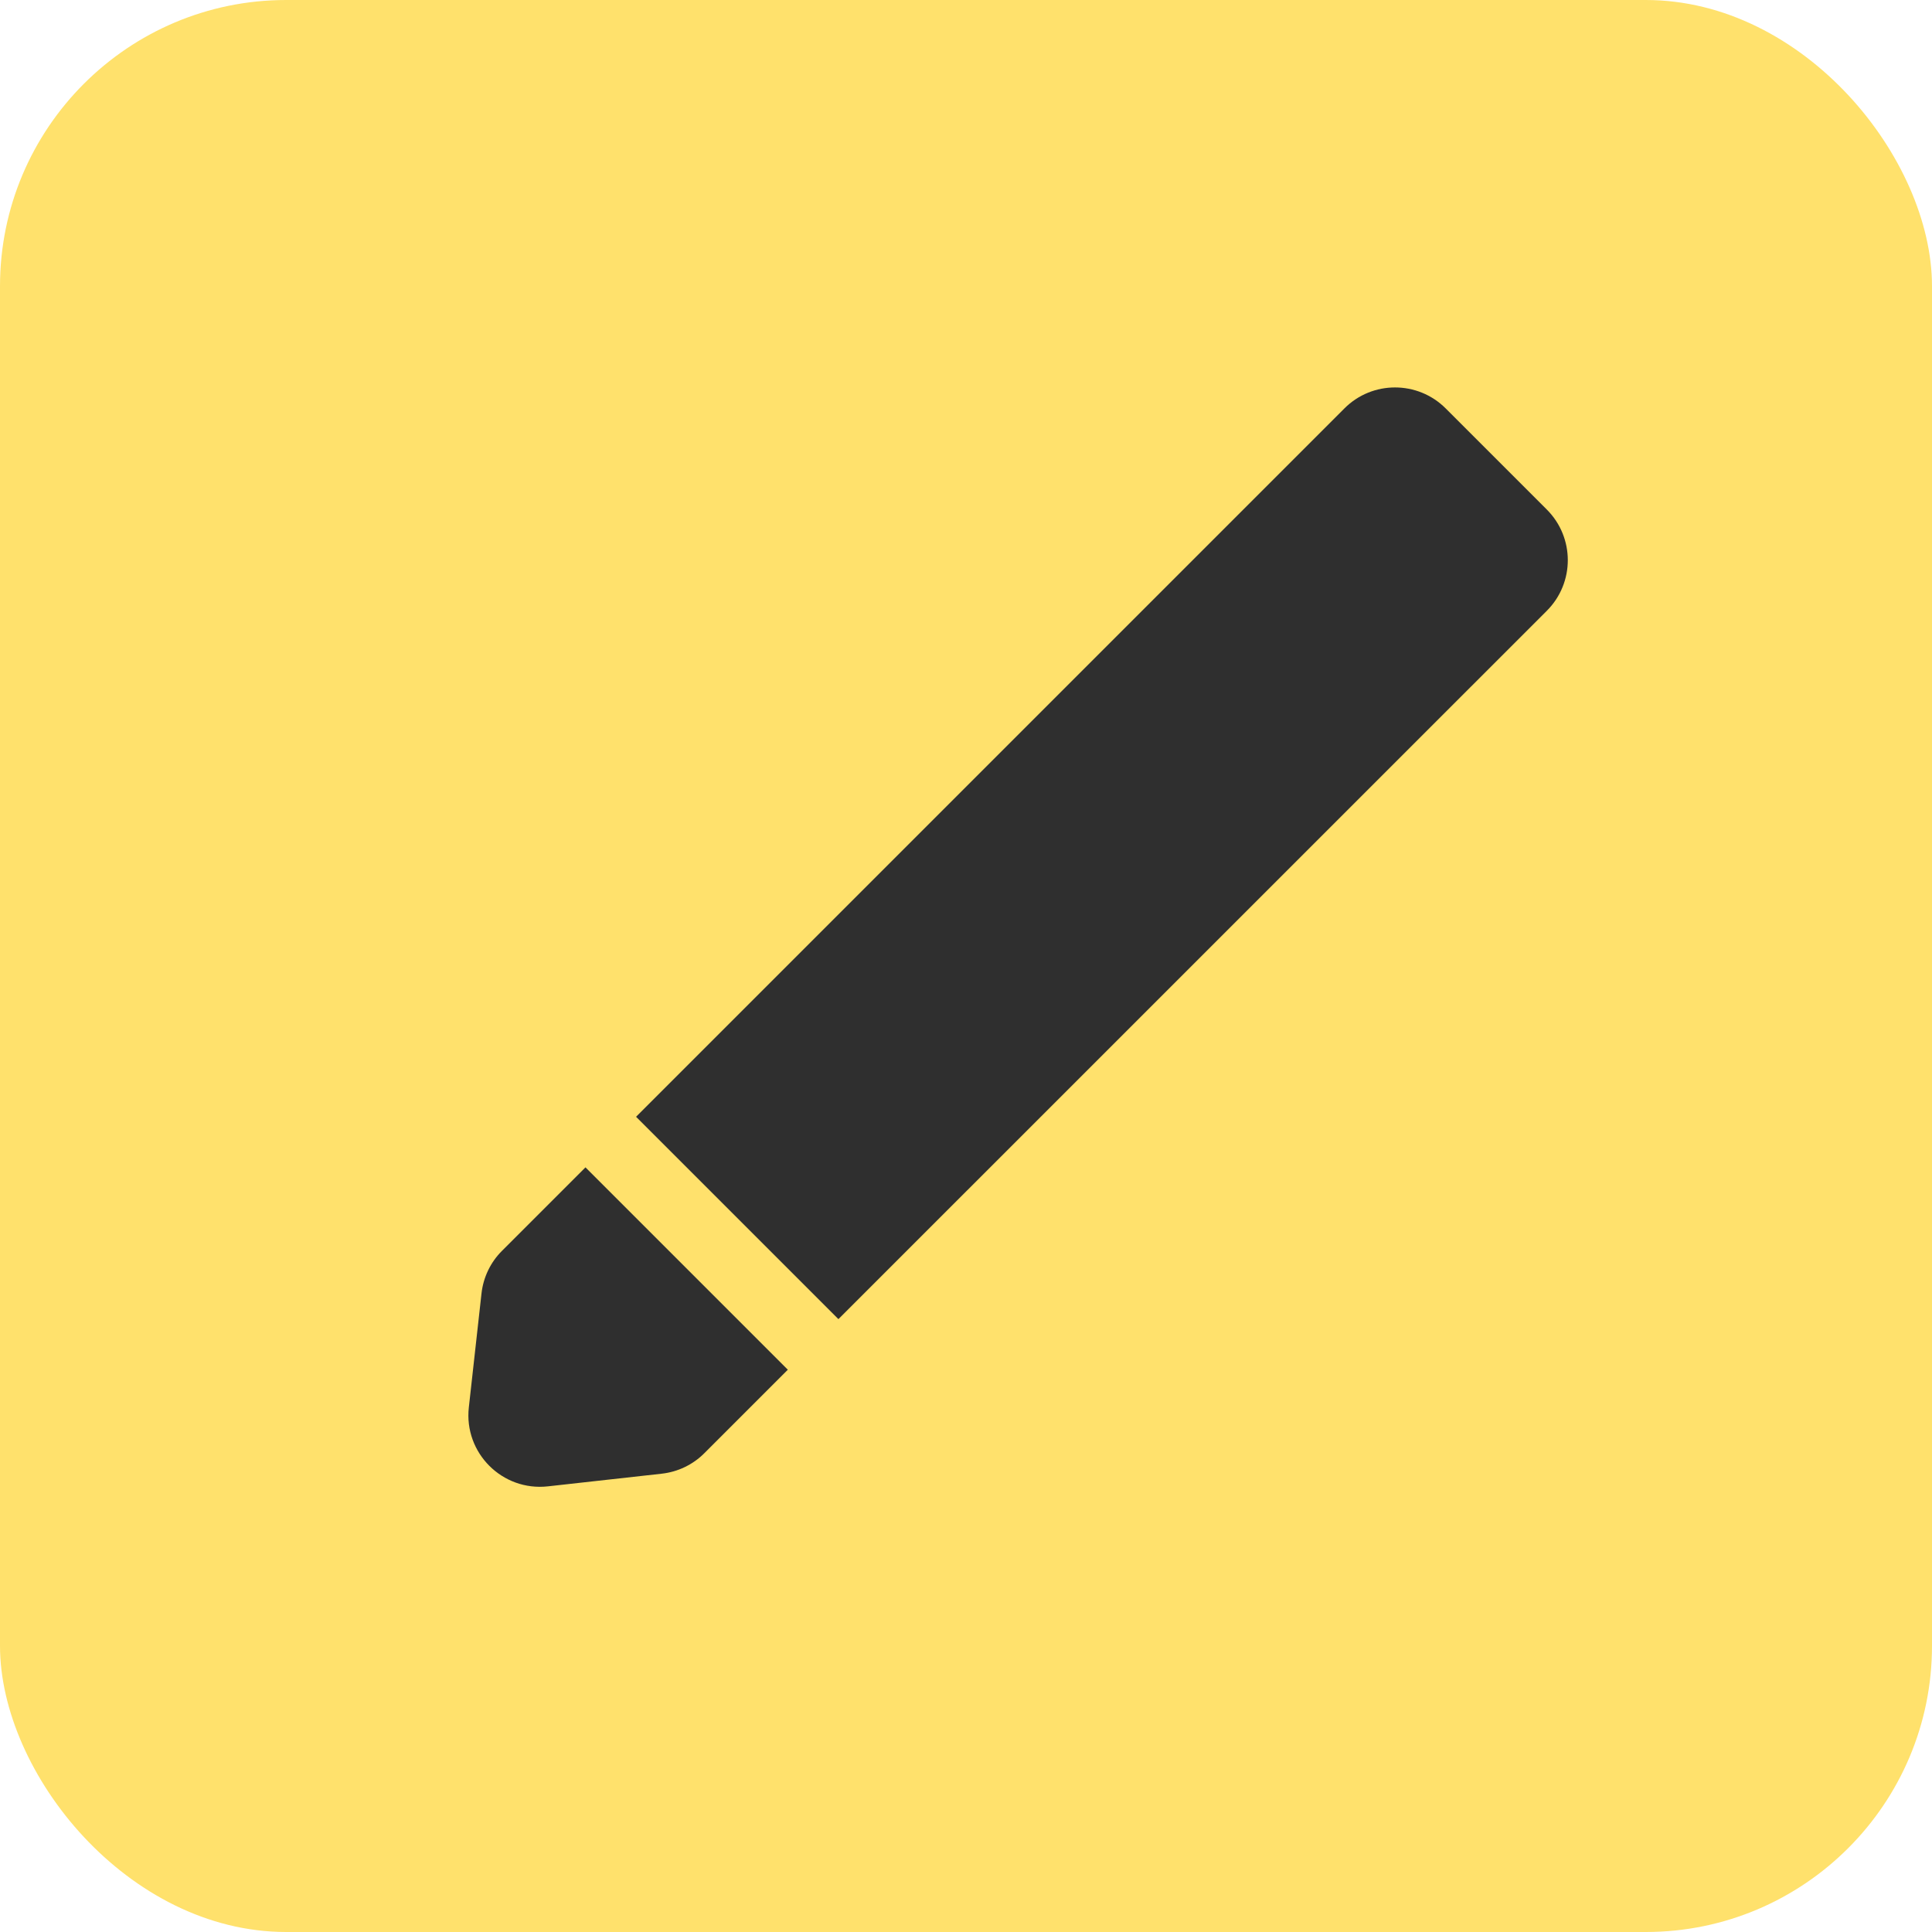 <svg width="27" height="27" viewBox="0 0 27 27" fill="none" xmlns="http://www.w3.org/2000/svg">
<g id="edit">
<rect id="Rectangle 14" width="27" height="27" rx="4" fill="#FFE16C"/>
<g id="Group 4">
<path id="Rectangle 15" d="M18.789 5.707C19.179 5.317 19.812 5.317 20.203 5.707L21.617 7.121C22.008 7.512 22.008 8.145 21.617 8.536L11.717 18.435L8.889 15.607L18.789 5.707Z" fill="#2F2F2F"/>
<path id="Rectangle 16" d="M9.844 20.308C9.684 20.469 9.473 20.57 9.248 20.595L7.657 20.772C7.02 20.843 6.481 20.305 6.552 19.668L6.729 18.077C6.754 17.851 6.855 17.64 7.016 17.48L8.182 16.314L11.01 19.142L9.844 20.308Z" fill="#2F2F2F"/>
</g>
</g>
</svg>
